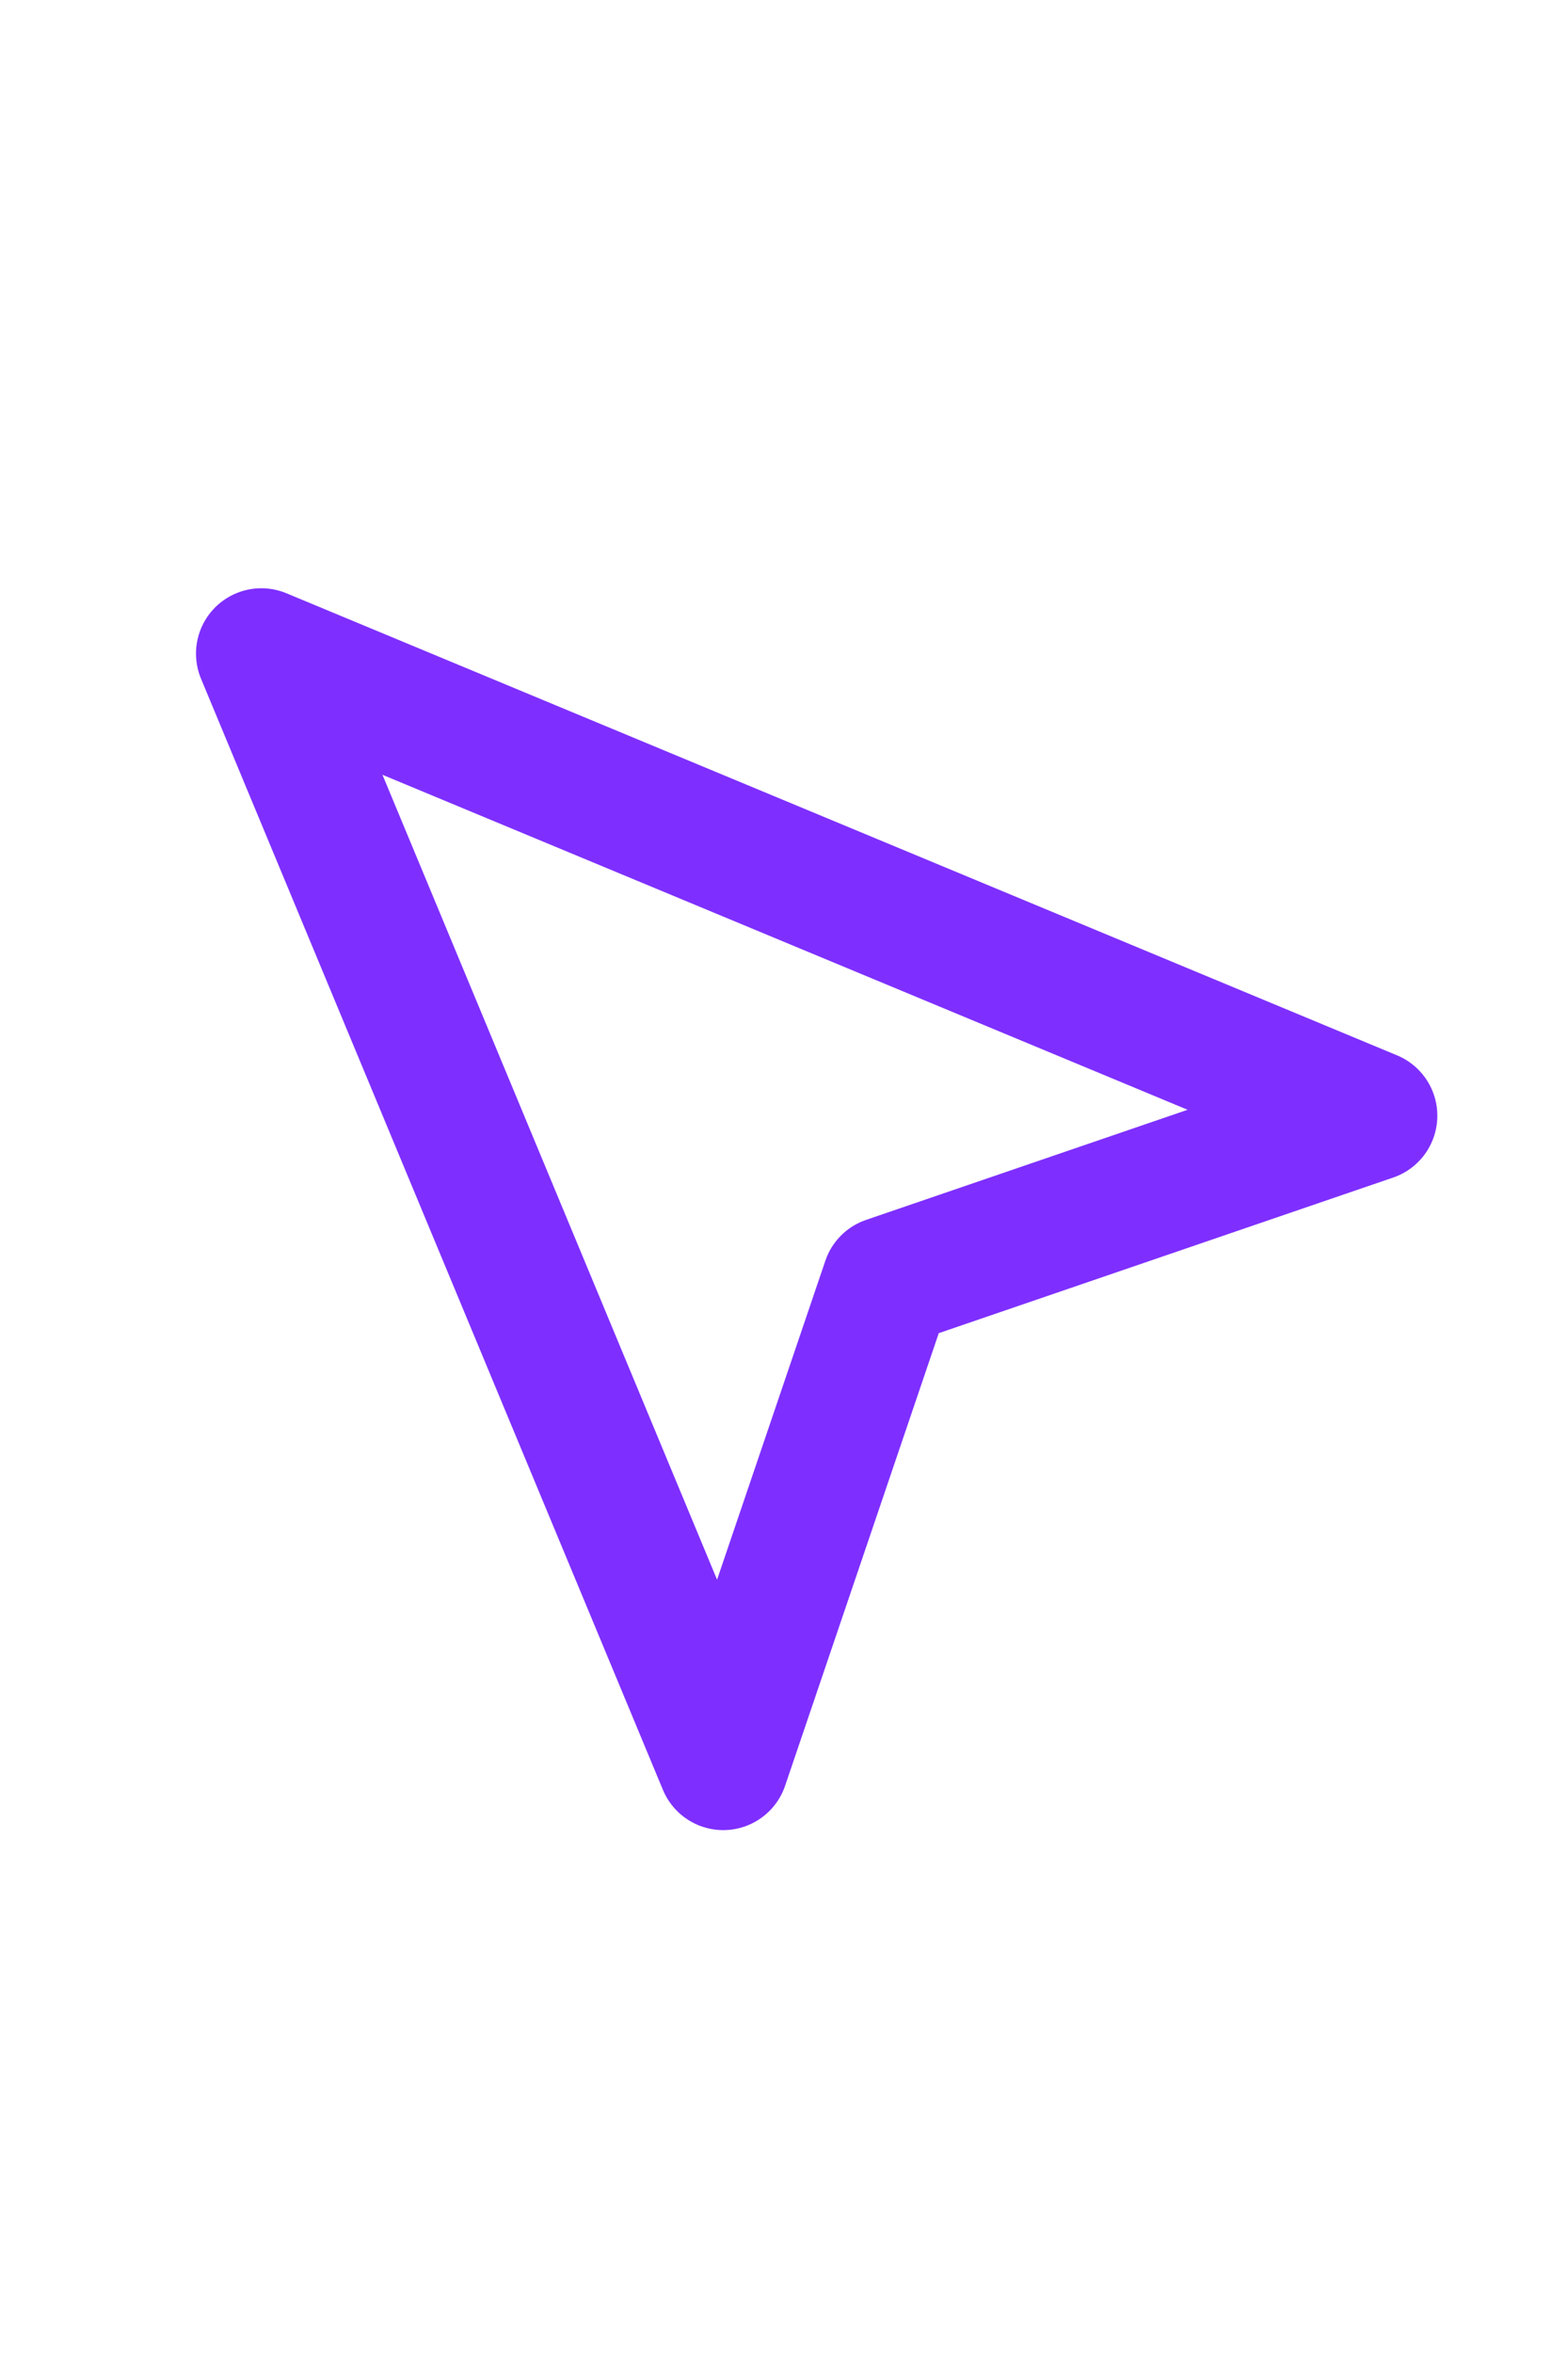 <svg xmlns="http://www.w3.org/2000/svg" width="16" height="24" viewBox="0 0 24 24" fill="none" stroke="#7E2FFF" stroke-width="2" stroke-linecap="round" stroke-linejoin="round" class="lucide lucide-mouse-pointer2"><path d="m4 4 7.07 17 2.51-7.39L21 11.07z"></path></svg>